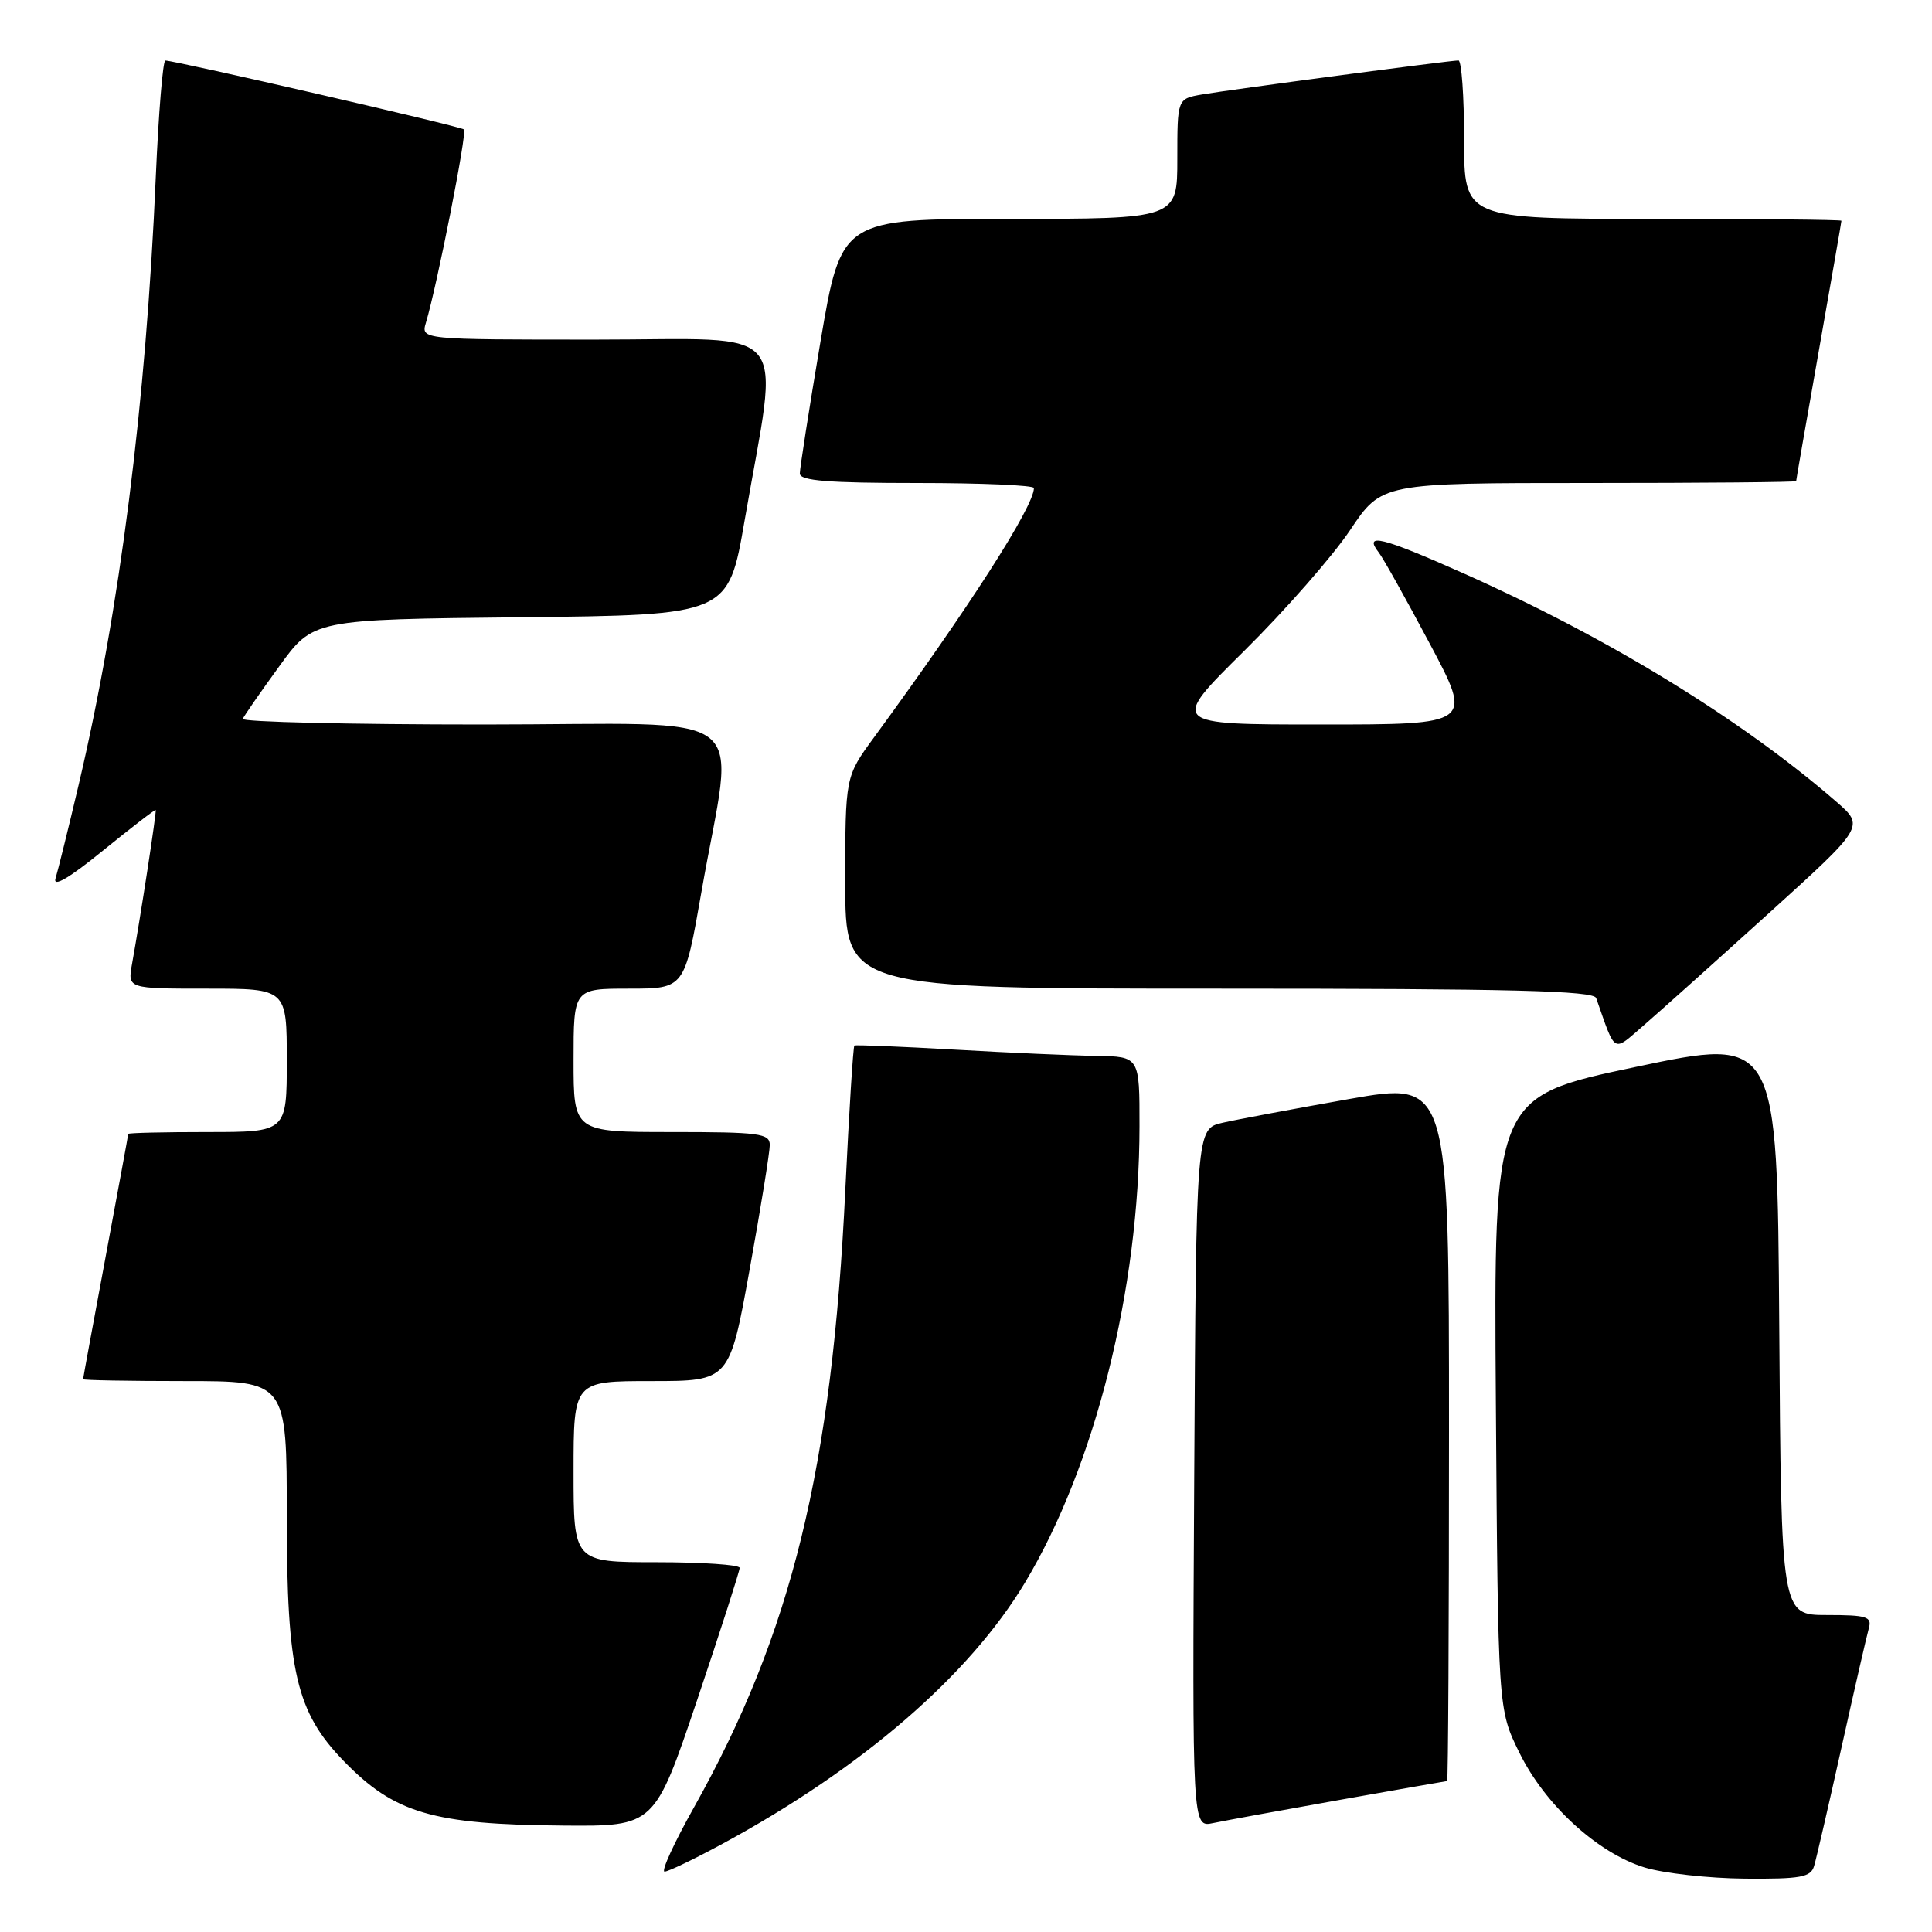 <?xml version="1.0" encoding="UTF-8" standalone="no"?>
<!DOCTYPE svg PUBLIC "-//W3C//DTD SVG 1.1//EN" "http://www.w3.org/Graphics/SVG/1.1/DTD/svg11.dtd" >
<svg xmlns="http://www.w3.org/2000/svg" xmlns:xlink="http://www.w3.org/1999/xlink" version="1.1" viewBox="0 0 256 256">
 <g >
 <path fill="currentColor"
d=" M 240.38 247.25 C 240.67 246.29 242.31 239.20 244.02 231.50 C 245.73 223.80 247.36 216.71 247.63 215.75 C 248.07 214.22 247.37 214.00 242.08 214.00 C 236.02 214.00 236.02 214.00 235.76 175.71 C 235.50 137.42 235.50 137.42 216.71 141.38 C 197.92 145.34 197.92 145.34 198.21 185.92 C 198.50 226.50 198.50 226.50 201.31 232.21 C 204.71 239.15 211.65 245.52 217.91 247.45 C 220.43 248.22 226.41 248.89 231.18 248.93 C 238.62 248.99 239.94 248.75 240.38 247.25 Z  M 95.72 244.32 C 114.21 234.31 128.42 222.03 135.83 209.68 C 145.09 194.26 150.98 170.78 150.99 149.25 C 151.00 140.00 151.00 140.00 145.25 139.91 C 142.09 139.87 133.65 139.49 126.50 139.08 C 119.35 138.67 113.37 138.43 113.21 138.54 C 113.05 138.66 112.51 147.25 112.01 157.63 C 110.26 194.52 104.90 216.39 91.96 239.48 C 89.33 244.16 87.57 248.00 88.06 248.00 C 88.54 248.00 91.98 246.35 95.72 244.32 Z  M 92.38 225.25 C 95.48 216.04 98.01 208.16 98.01 207.75 C 98.00 207.34 93.05 207.00 87.00 207.00 C 76.00 207.00 76.00 207.00 76.00 195.00 C 76.00 183.00 76.00 183.00 86.33 183.00 C 96.66 183.00 96.66 183.00 99.33 168.22 C 100.80 160.09 102.00 152.66 102.00 151.72 C 102.00 150.18 100.62 150.00 89.00 150.00 C 76.00 150.00 76.00 150.00 76.00 140.50 C 76.00 131.00 76.00 131.00 83.35 131.00 C 90.70 131.00 90.70 131.00 92.93 118.26 C 97.30 93.23 100.89 96.00 64.06 96.00 C 46.33 96.00 31.98 95.66 32.17 95.25 C 32.35 94.84 34.52 91.70 37.00 88.29 C 41.50 82.08 41.50 82.08 69.00 81.79 C 96.50 81.50 96.50 81.50 98.66 69.00 C 103.26 42.40 105.39 45.00 78.98 45.00 C 55.77 45.00 55.77 45.00 56.44 42.75 C 57.92 37.82 61.91 17.57 61.48 17.15 C 61.09 16.75 23.50 8.09 21.91 8.02 C 21.58 8.01 21.01 14.97 20.64 23.48 C 19.35 53.39 15.88 80.77 10.42 104.00 C 9.06 109.78 7.68 115.35 7.36 116.39 C 6.98 117.63 9.17 116.35 13.63 112.72 C 17.40 109.66 20.55 107.23 20.63 107.33 C 20.77 107.50 18.62 121.50 17.49 127.75 C 16.91 131.00 16.91 131.00 27.45 131.00 C 38.00 131.00 38.00 131.00 38.00 140.50 C 38.00 150.00 38.00 150.00 27.50 150.00 C 21.72 150.00 17.00 150.11 16.99 150.25 C 16.99 150.39 15.64 157.70 14.00 166.50 C 12.36 175.30 11.01 182.61 11.01 182.75 C 11.00 182.89 17.07 183.00 24.50 183.00 C 38.00 183.00 38.00 183.00 38.00 200.96 C 38.00 221.50 39.25 226.86 45.57 233.37 C 52.28 240.27 57.32 241.76 74.62 241.90 C 86.73 242.00 86.73 242.00 92.38 225.25 Z  M 177.50 238.50 C 185.20 237.13 191.61 236.01 191.75 236.00 C 191.89 236.00 192.00 215.14 192.00 189.65 C 192.00 143.30 192.00 143.30 178.75 145.63 C 171.46 146.92 163.93 148.33 162.00 148.77 C 158.50 149.57 158.50 149.57 158.24 195.87 C 157.98 242.16 157.98 242.16 160.74 241.57 C 162.26 241.25 169.80 239.87 177.50 238.50 Z  M 234.39 121.00 C 247.09 109.50 247.09 109.50 243.30 106.21 C 230.70 95.29 213.12 84.52 193.97 75.99 C 183.09 71.14 180.60 70.53 182.71 73.23 C 183.26 73.93 186.29 79.34 189.43 85.25 C 195.16 96.00 195.16 96.00 175.08 96.00 C 155.00 96.00 155.00 96.00 164.86 86.25 C 170.28 80.89 176.59 73.69 178.89 70.25 C 183.07 64.00 183.07 64.00 210.54 64.00 C 225.64 64.00 238.00 63.89 238.00 63.75 C 238.00 63.61 239.35 55.85 241.00 46.50 C 242.65 37.15 244.00 29.39 244.00 29.25 C 244.00 29.11 232.75 29.00 219.00 29.00 C 194.00 29.00 194.00 29.00 194.00 18.50 C 194.00 12.72 193.66 8.00 193.25 8.01 C 192.04 8.02 162.81 11.90 159.25 12.52 C 156.00 13.09 156.00 13.09 156.00 21.05 C 156.00 29.00 156.00 29.00 133.74 29.00 C 111.48 29.00 111.48 29.00 108.72 45.25 C 107.21 54.19 105.98 62.06 105.98 62.75 C 106.00 63.70 109.78 64.00 121.50 64.00 C 130.03 64.00 137.00 64.30 137.00 64.67 C 137.00 67.10 128.42 80.49 115.81 97.71 C 112.00 102.91 112.00 102.91 112.00 116.96 C 112.00 131.00 112.00 131.00 161.53 131.00 C 200.26 131.00 211.16 131.27 211.50 132.25 C 214.14 139.76 213.63 139.47 217.85 135.82 C 219.96 134.00 227.40 127.33 234.39 121.00 Z "/>
</g>
</svg>